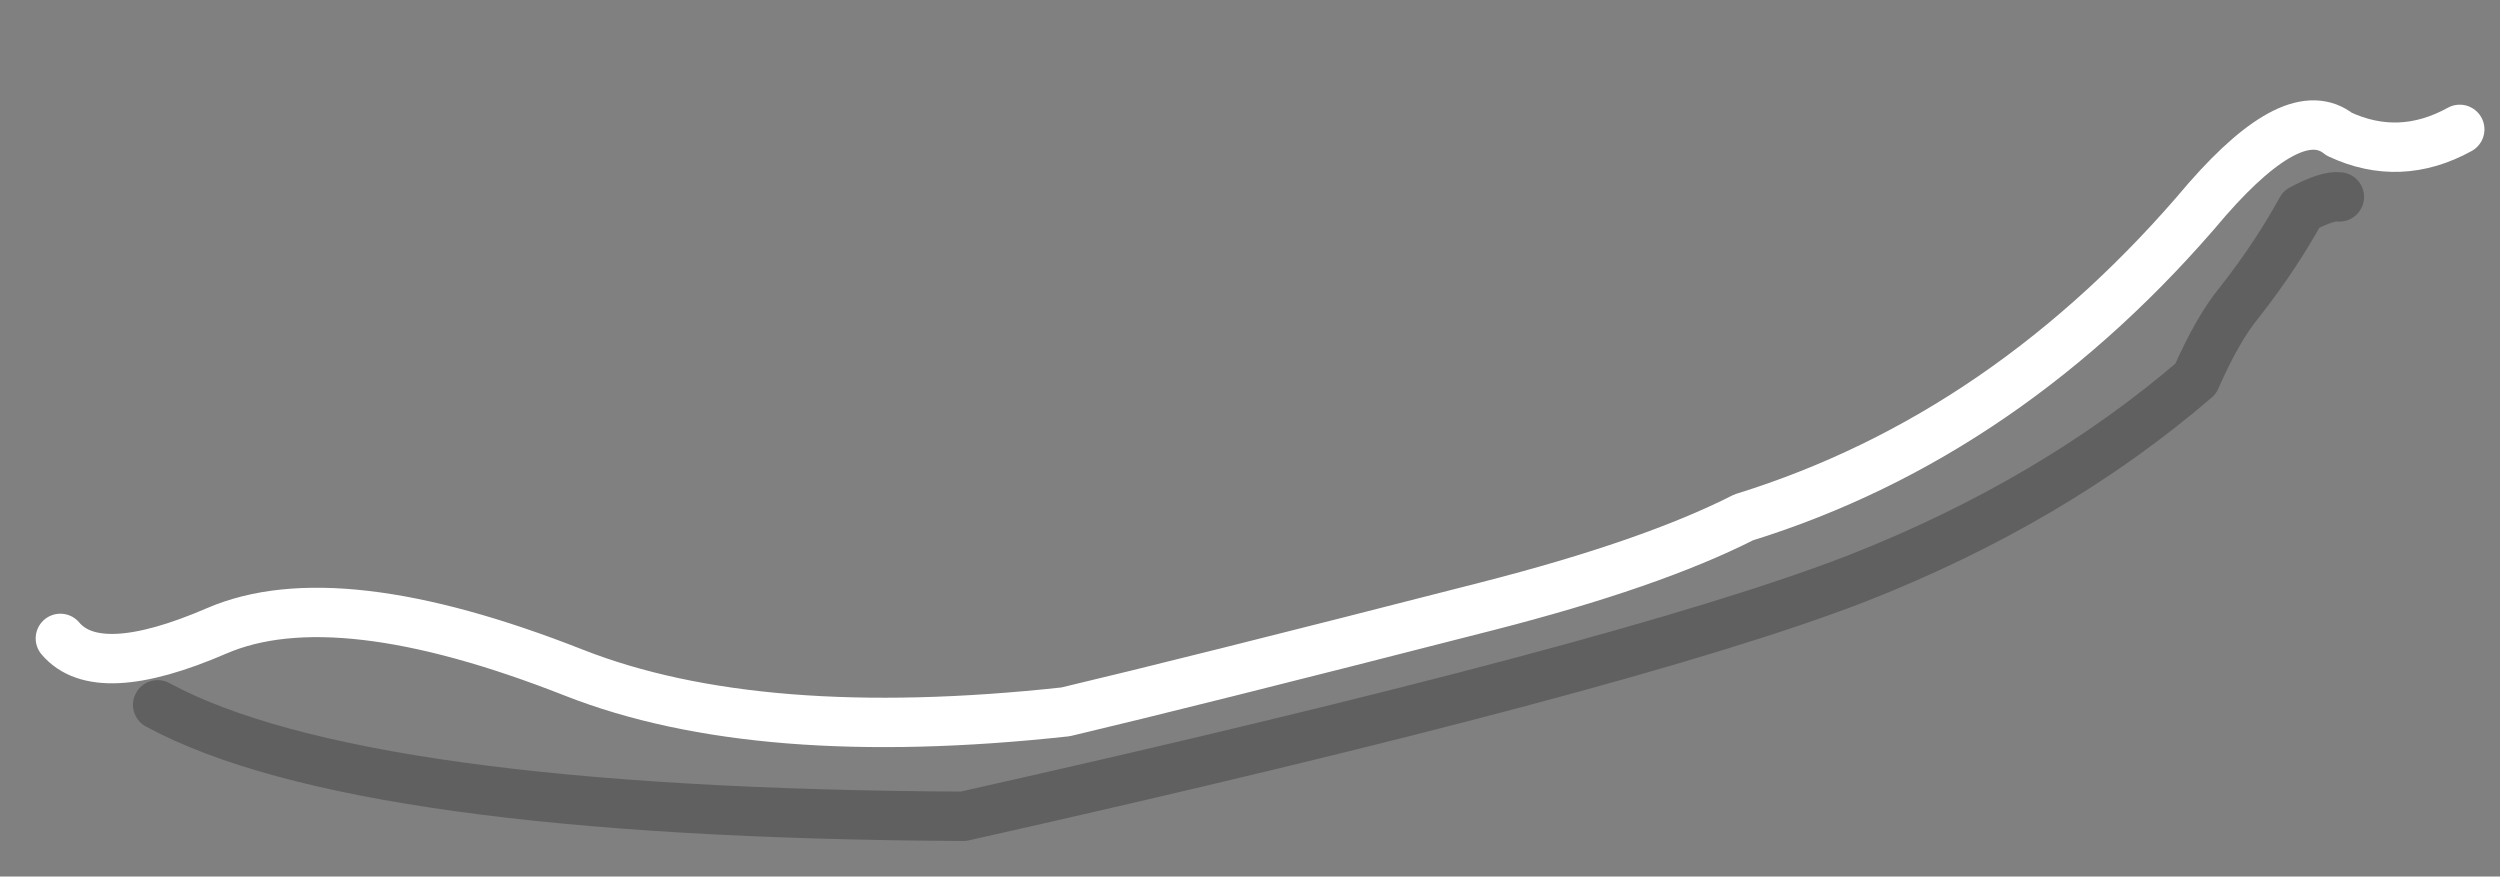 <?xml version="1.0" encoding="utf-8"?>
<!-- Generator: Adobe Illustrator 16.0.0, SVG Export Plug-In . SVG Version: 6.00 Build 0)  -->
<!DOCTYPE svg PUBLIC "-//W3C//DTD SVG 1.1//EN" "http://www.w3.org/Graphics/SVG/1.1/DTD/svg11.dtd">
<svg version="1.1" id="Layer_1" xmlns="http://www.w3.org/2000/svg" xmlns:xlink="http://www.w3.org/1999/xlink" x="0px" y="0px"
	 width="202.5px" height="71px" viewBox="0 0 202.5 71" enable-background="new 0 0 202.5 71" xml:space="preserve">
<rect x="0" y="0" width="202.5" height="71" fill="#808080" stroke="none"/>
<g>
	<g>
		
			<path fill-rule="evenodd" clip-rule="evenodd" fill="none" stroke="#000000" stroke-width="4" stroke-linecap="round" stroke-linejoin="round" stroke-miterlimit="3" stroke-opacity="0.247" d="
			M12.77,57.09c10.81,5.85,32.57,8.86,65.26,9.03c35.93-8.06,60.06-14.49,72.39-19.27c10.57-4.15,19.72-9.54,27.43-16.17
			c1.19-2.72,2.38-4.79,3.56-6.21c2.01-2.57,3.67-5.08,5-7.52c1.43-0.76,2.46-1.09,3.08-1"/>
	</g>
	<g>
		
			<path fill-rule="evenodd" clip-rule="evenodd" fill="none" stroke="#FFFFFF" stroke-width="4" stroke-linecap="round" stroke-linejoin="round" stroke-miterlimit="3" d="
			M4.89,51.71c2,2.37,6.22,2.17,12.66-0.61c6.45-2.79,16.09-1.67,28.92,3.38c9.98,3.93,23.26,4.99,39.84,3.18
			c6.3-1.49,17.68-4.33,34.14-8.55c8.87-2.27,15.8-4.67,20.78-7.2c14.31-4.44,26.83-13.03,37.56-25.77
			c4.75-5.42,8.31-7.17,10.69-5.27c3.27,1.53,6.53,1.39,9.76-0.39"/>
	</g>
</g>
</svg>
